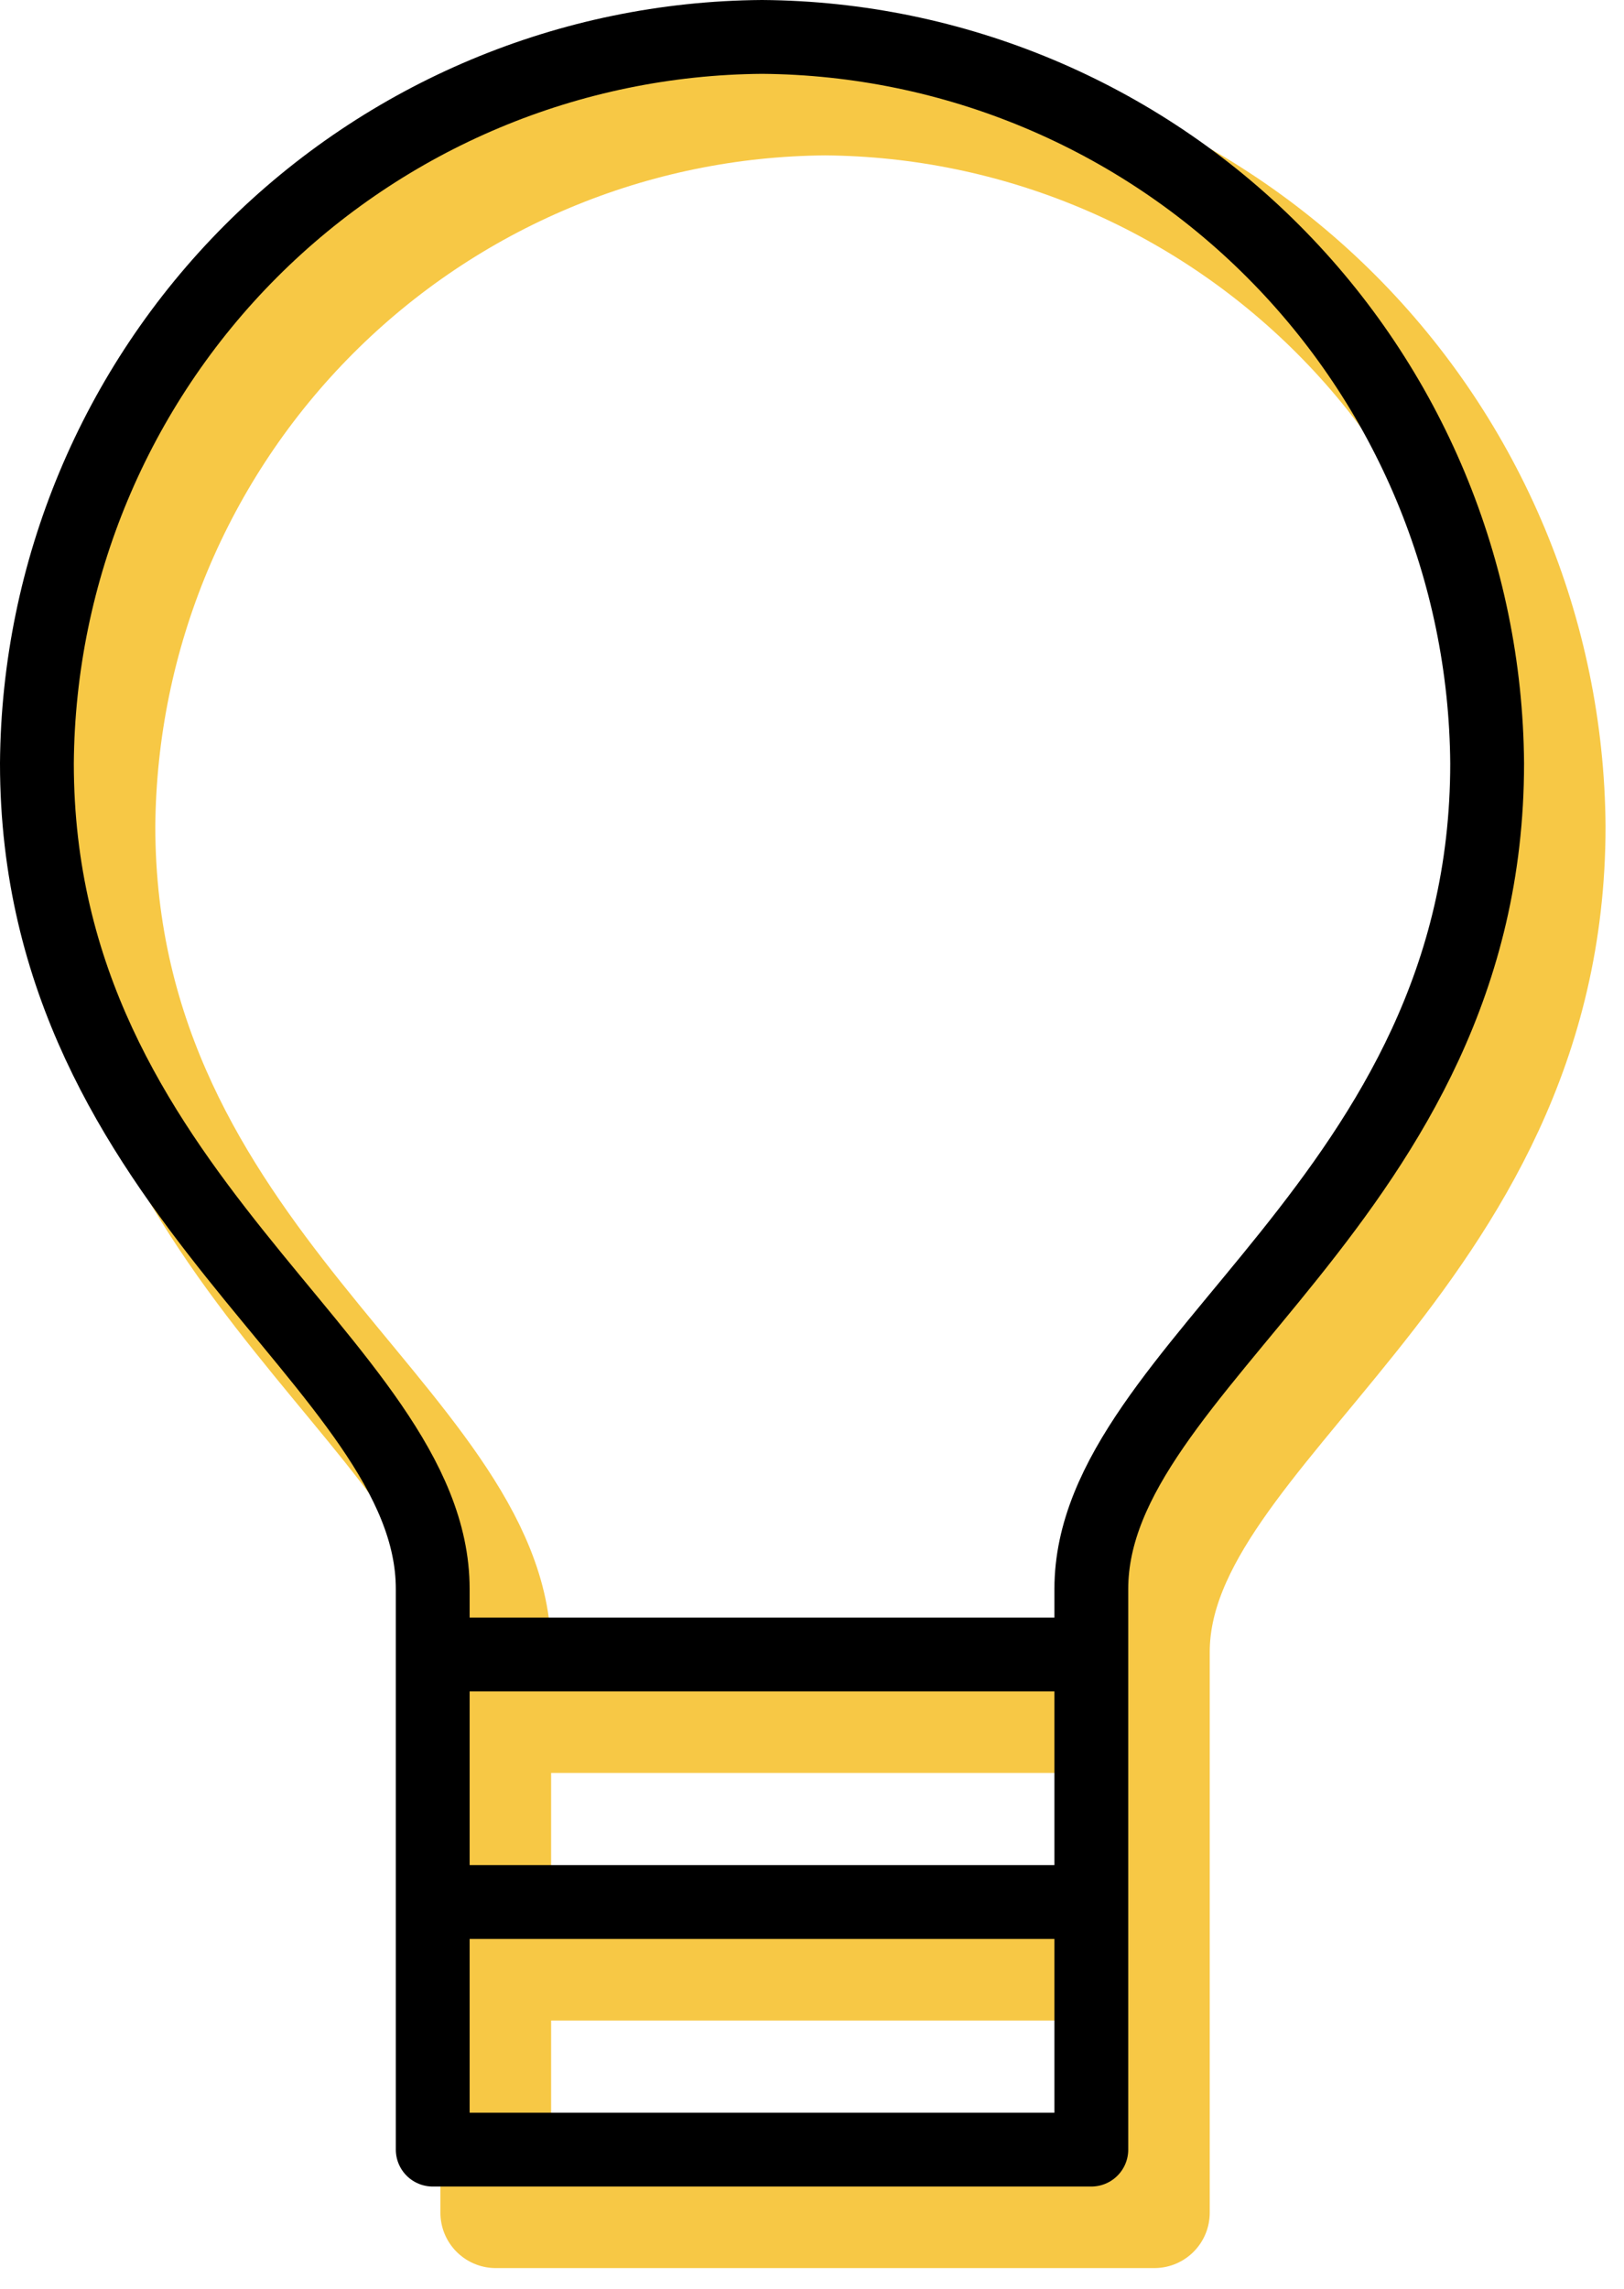 <svg width="44" height="62" viewBox="0 0 44 62" fill="none" xmlns="http://www.w3.org/2000/svg">
<path d="M22.354 2.709C17.155 2.747 12.181 4.833 8.505 8.515C4.828 12.197 2.746 17.18 2.708 22.387C2.708 34.126 13.432 38.631 13.432 44.75V46.526H31.276V44.75C31.276 38.661 42 34.185 42 22.387C41.961 17.18 39.879 12.197 36.203 8.515C32.527 4.833 27.552 2.747 22.354 2.709V2.709ZM13.432 46.526V53.232H31.276V46.526H13.432ZM13.432 53.232V59.938H31.276V53.232H13.432Z" stroke="#F7C845" stroke-width="3" stroke-linejoin="round"/>
<path d="M20.646 1C15.447 1.038 10.473 3.124 6.796 6.806C3.12 10.488 1.038 15.471 1 20.678C1 32.417 11.724 36.922 11.724 43.041V44.817H29.568V43.041C29.568 36.952 40.292 32.476 40.292 20.678C40.253 15.471 38.171 10.488 34.495 6.806C30.819 3.124 25.844 1.038 20.646 1V1ZM11.724 44.817V51.523H29.568V44.817H11.724ZM11.724 51.523V58.229H29.568V51.523H11.724Z" stroke="black" stroke-width="2" stroke-linejoin="round"/>
</svg>
